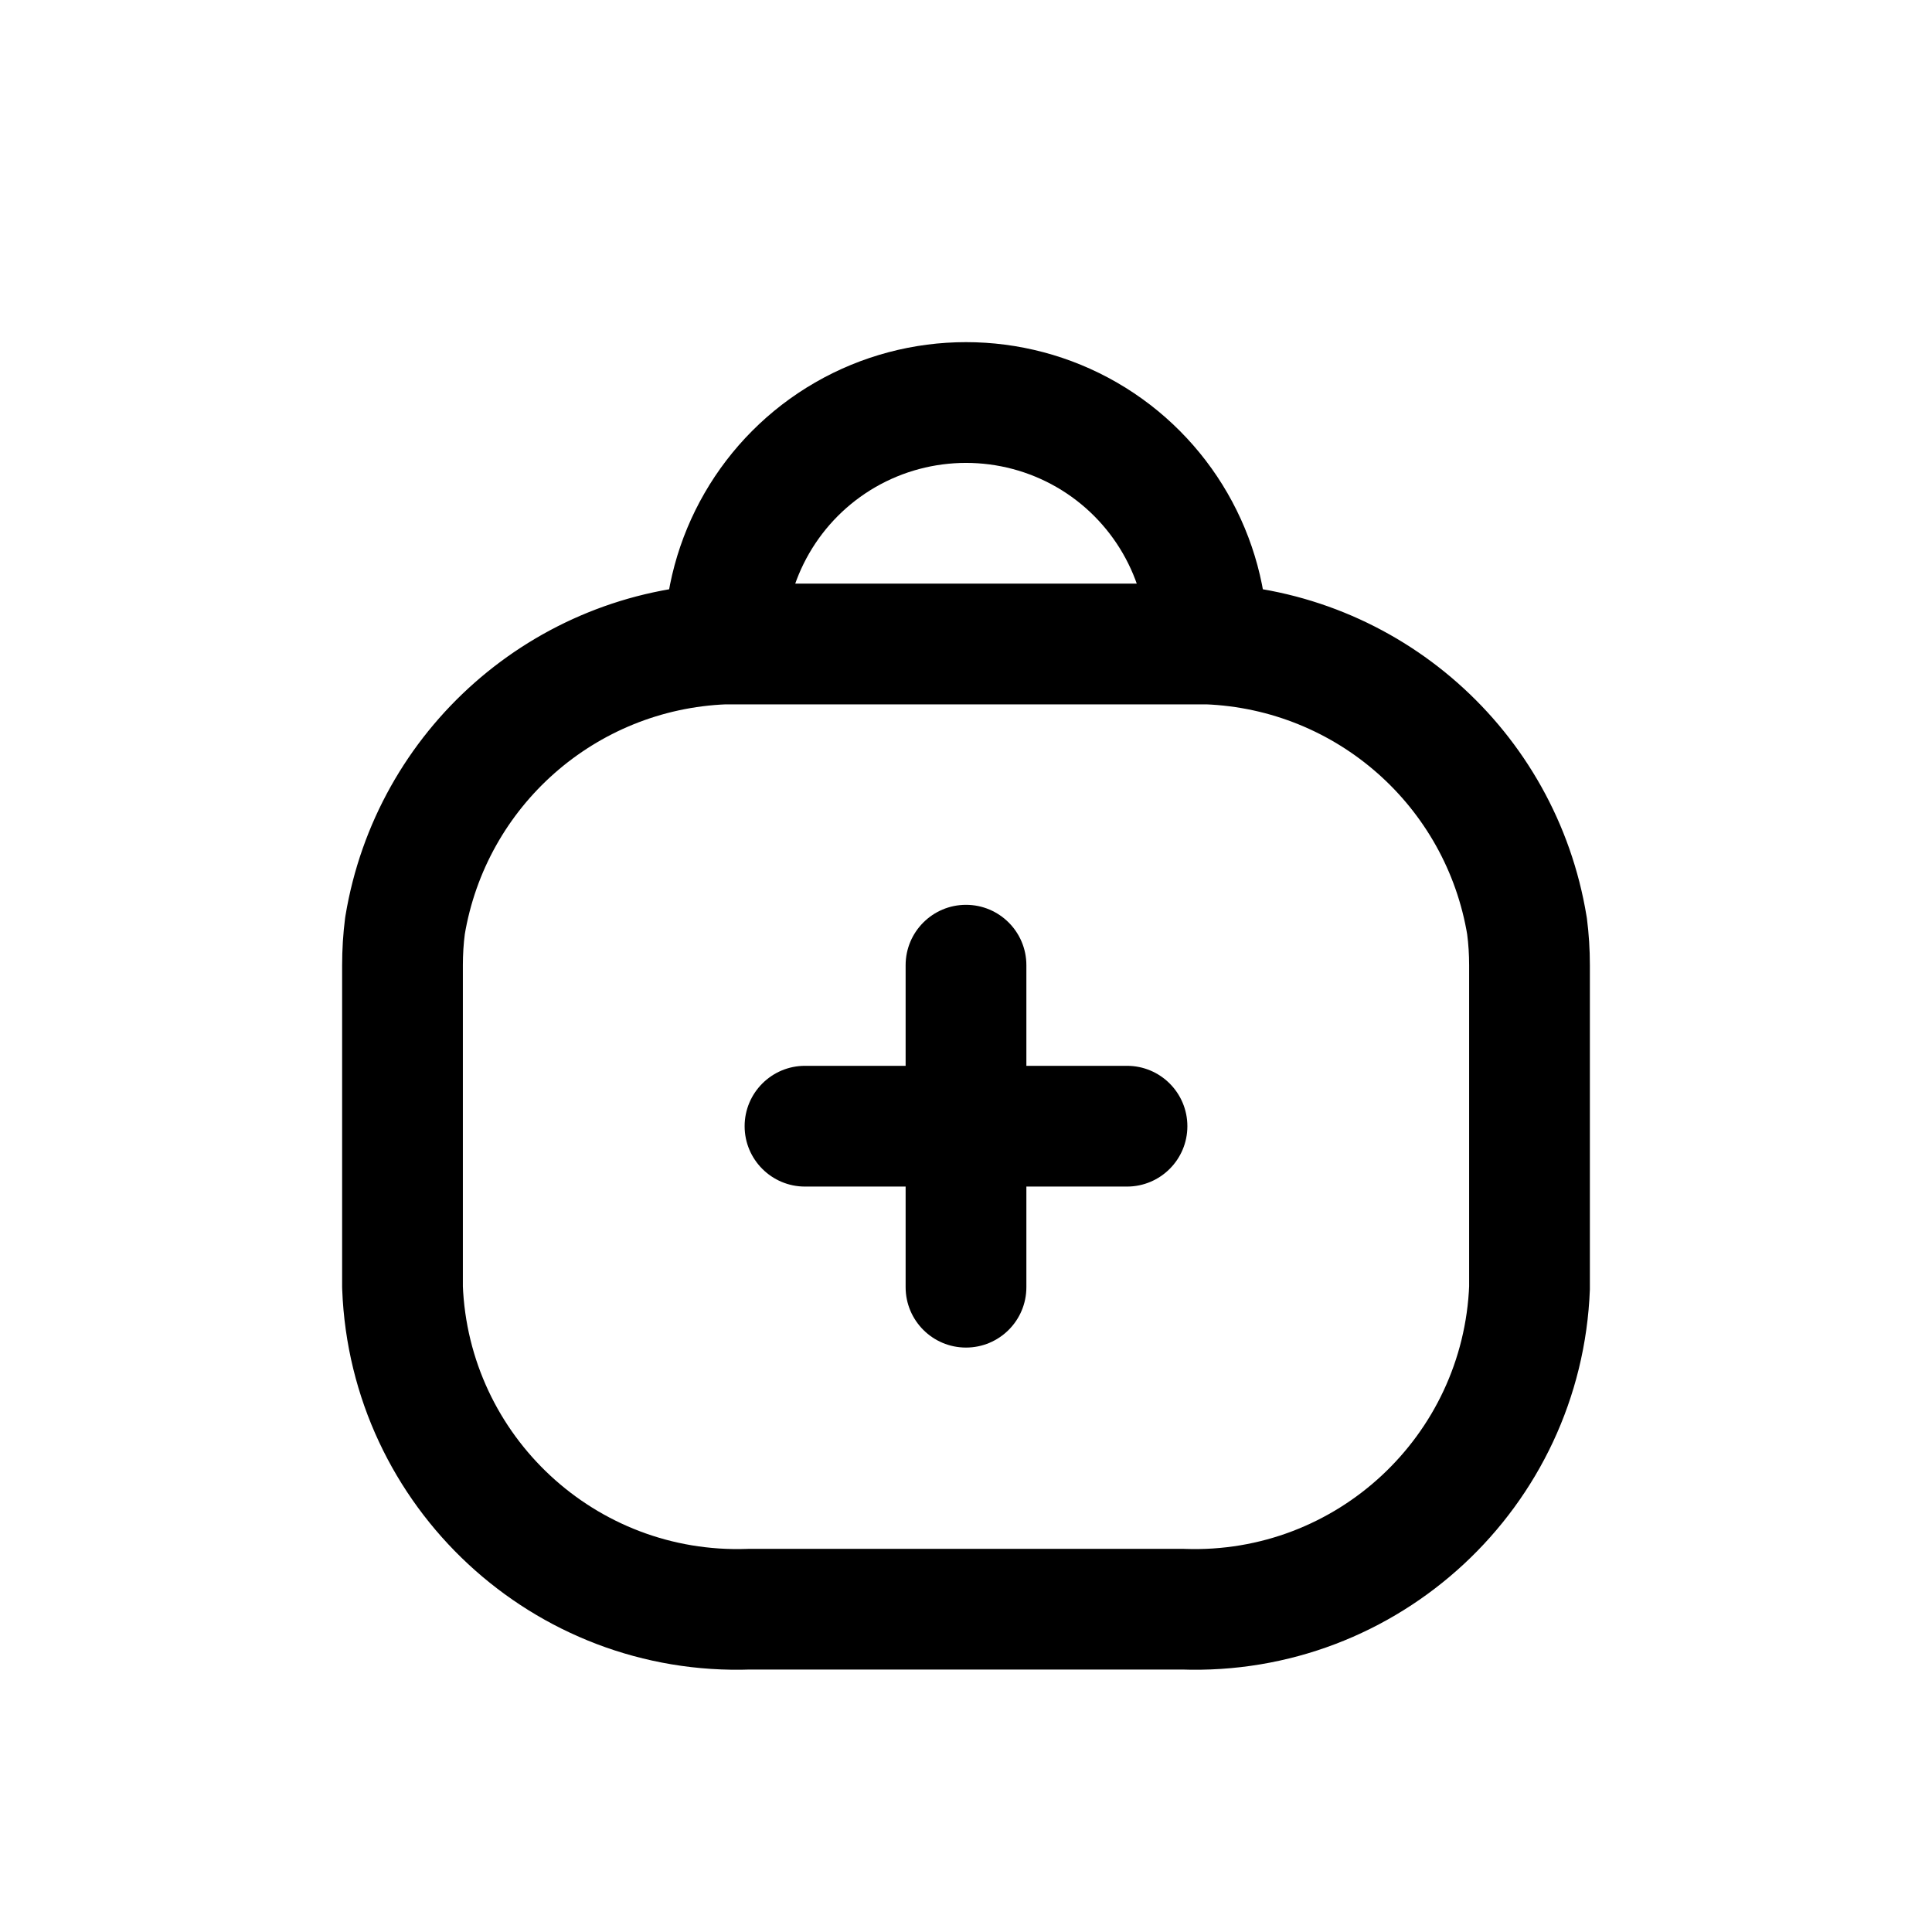 <svg width="24" height="24" viewBox="0 0 24 24" fill="none" xmlns="http://www.w3.org/2000/svg">
<path d="M12.75 11.99C12.75 11.576 12.414 11.24 12 11.24C11.586 11.24 11.25 11.576 11.25 11.99H12.75ZM11.25 13.99C11.25 14.404 11.586 14.74 12 14.74C12.414 14.74 12.75 14.404 12.75 13.99H11.25ZM12.75 13.99C12.75 13.576 12.414 13.24 12 13.24C11.586 13.24 11.25 13.576 11.25 13.99H12.75ZM11.25 15.99C11.25 16.404 11.586 16.74 12 16.74C12.414 16.74 12.75 16.404 12.75 15.99H11.25ZM12 14.74C12.414 14.74 12.75 14.404 12.75 13.99C12.75 13.576 12.414 13.24 12 13.24V14.74ZM10 13.24C9.586 13.24 9.25 13.576 9.25 13.99C9.25 14.404 9.586 14.74 10 14.74V13.24ZM12 13.24C11.586 13.24 11.25 13.576 11.25 13.99C11.25 14.404 11.586 14.74 12 14.74V13.24ZM14 14.74C14.414 14.74 14.75 14.404 14.75 13.99C14.75 13.576 14.414 13.24 14 13.24V14.74ZM11.25 11.99V13.99H12.75V11.99H11.25ZM11.25 13.99V15.99H12.75V13.99H11.25ZM12 13.24H10V14.74H12V13.24ZM12 14.74H14V13.24H12V14.74Z" fill="currentColor"/>
<path d="M8.25 8C8.25 8.414 8.586 8.75 9 8.75C9.414 8.75 9.75 8.414 9.75 8H8.25ZM10.5 5.402L10.875 6.051L10.5 5.402ZM13.5 5.402L13.125 6.051V6.051L13.5 5.402ZM14.25 8C14.25 8.414 14.586 8.75 15 8.75C15.414 8.75 15.75 8.414 15.75 8H14.25ZM9.029 8.749C9.442 8.734 9.765 8.385 9.749 7.971C9.734 7.558 9.385 7.235 8.971 7.251L9.029 8.749ZM5.031 11.5L4.291 11.378C4.29 11.386 4.288 11.395 4.287 11.404L5.031 11.5ZM5 11.99H5.75L5.75 11.988L5 11.99ZM5 15.99H4.25C4.25 16 4.25 16.009 4.251 16.019L5 15.99ZM9.308 19.99V19.24C9.299 19.24 9.29 19.24 9.281 19.241L9.308 19.99ZM14.692 19.99L14.719 19.241C14.71 19.24 14.701 19.24 14.692 19.24V19.99ZM19 15.99L19.75 16.019C19.75 16.009 19.75 16 19.75 15.99H19ZM19 11.99L18.25 11.989V11.99H19ZM18.969 11.504L19.713 11.408C19.712 11.399 19.71 11.391 19.709 11.383L18.969 11.504ZM15.029 7.251C14.615 7.235 14.266 7.557 14.251 7.971C14.235 8.385 14.557 8.734 14.971 8.749L15.029 7.251ZM9 7.25C8.586 7.25 8.25 7.586 8.25 8C8.25 8.414 8.586 8.75 9 8.75V7.25ZM15 8.75C15.414 8.75 15.75 8.414 15.75 8C15.75 7.586 15.414 7.25 15 7.25V8.75ZM9.75 8C9.75 7.196 10.179 6.453 10.875 6.051L10.125 4.752C8.965 5.422 8.25 6.66 8.25 8H9.75ZM10.875 6.051C11.571 5.65 12.429 5.65 13.125 6.051L13.875 4.752C12.715 4.083 11.285 4.083 10.125 4.752L10.875 6.051ZM13.125 6.051C13.821 6.453 14.25 7.196 14.25 8H15.75C15.75 6.66 15.035 5.422 13.875 4.752L13.125 6.051ZM8.971 7.251C6.629 7.34 4.673 9.065 4.291 11.378L5.771 11.622C6.037 10.012 7.398 8.812 9.029 8.749L8.971 7.251ZM4.287 11.404C4.262 11.599 4.25 11.795 4.25 11.992L5.75 11.988C5.75 11.857 5.758 11.726 5.775 11.596L4.287 11.404ZM4.25 11.99V15.99H5.75V11.99H4.25ZM4.251 16.019C4.354 18.725 6.629 20.837 9.335 20.739L9.281 19.241C7.401 19.308 5.821 17.841 5.749 15.961L4.251 16.019ZM9.308 20.74H14.692V19.24H9.308V20.74ZM14.665 20.739C17.372 20.837 19.646 18.725 19.75 16.019L18.251 15.961C18.178 17.841 16.599 19.308 14.719 19.241L14.665 20.739ZM19.75 15.99V11.99H18.25V15.99H19.75ZM19.75 11.991C19.75 11.796 19.738 11.601 19.713 11.408L18.225 11.6C18.242 11.729 18.25 11.859 18.25 11.989L19.75 11.991ZM19.709 11.383C19.33 9.068 17.373 7.34 15.029 7.251L14.971 8.749C16.603 8.812 17.965 10.014 18.229 11.625L19.709 11.383ZM9 8.75H15V7.25H9V8.75Z" fill="currentColor"/>
</svg>
